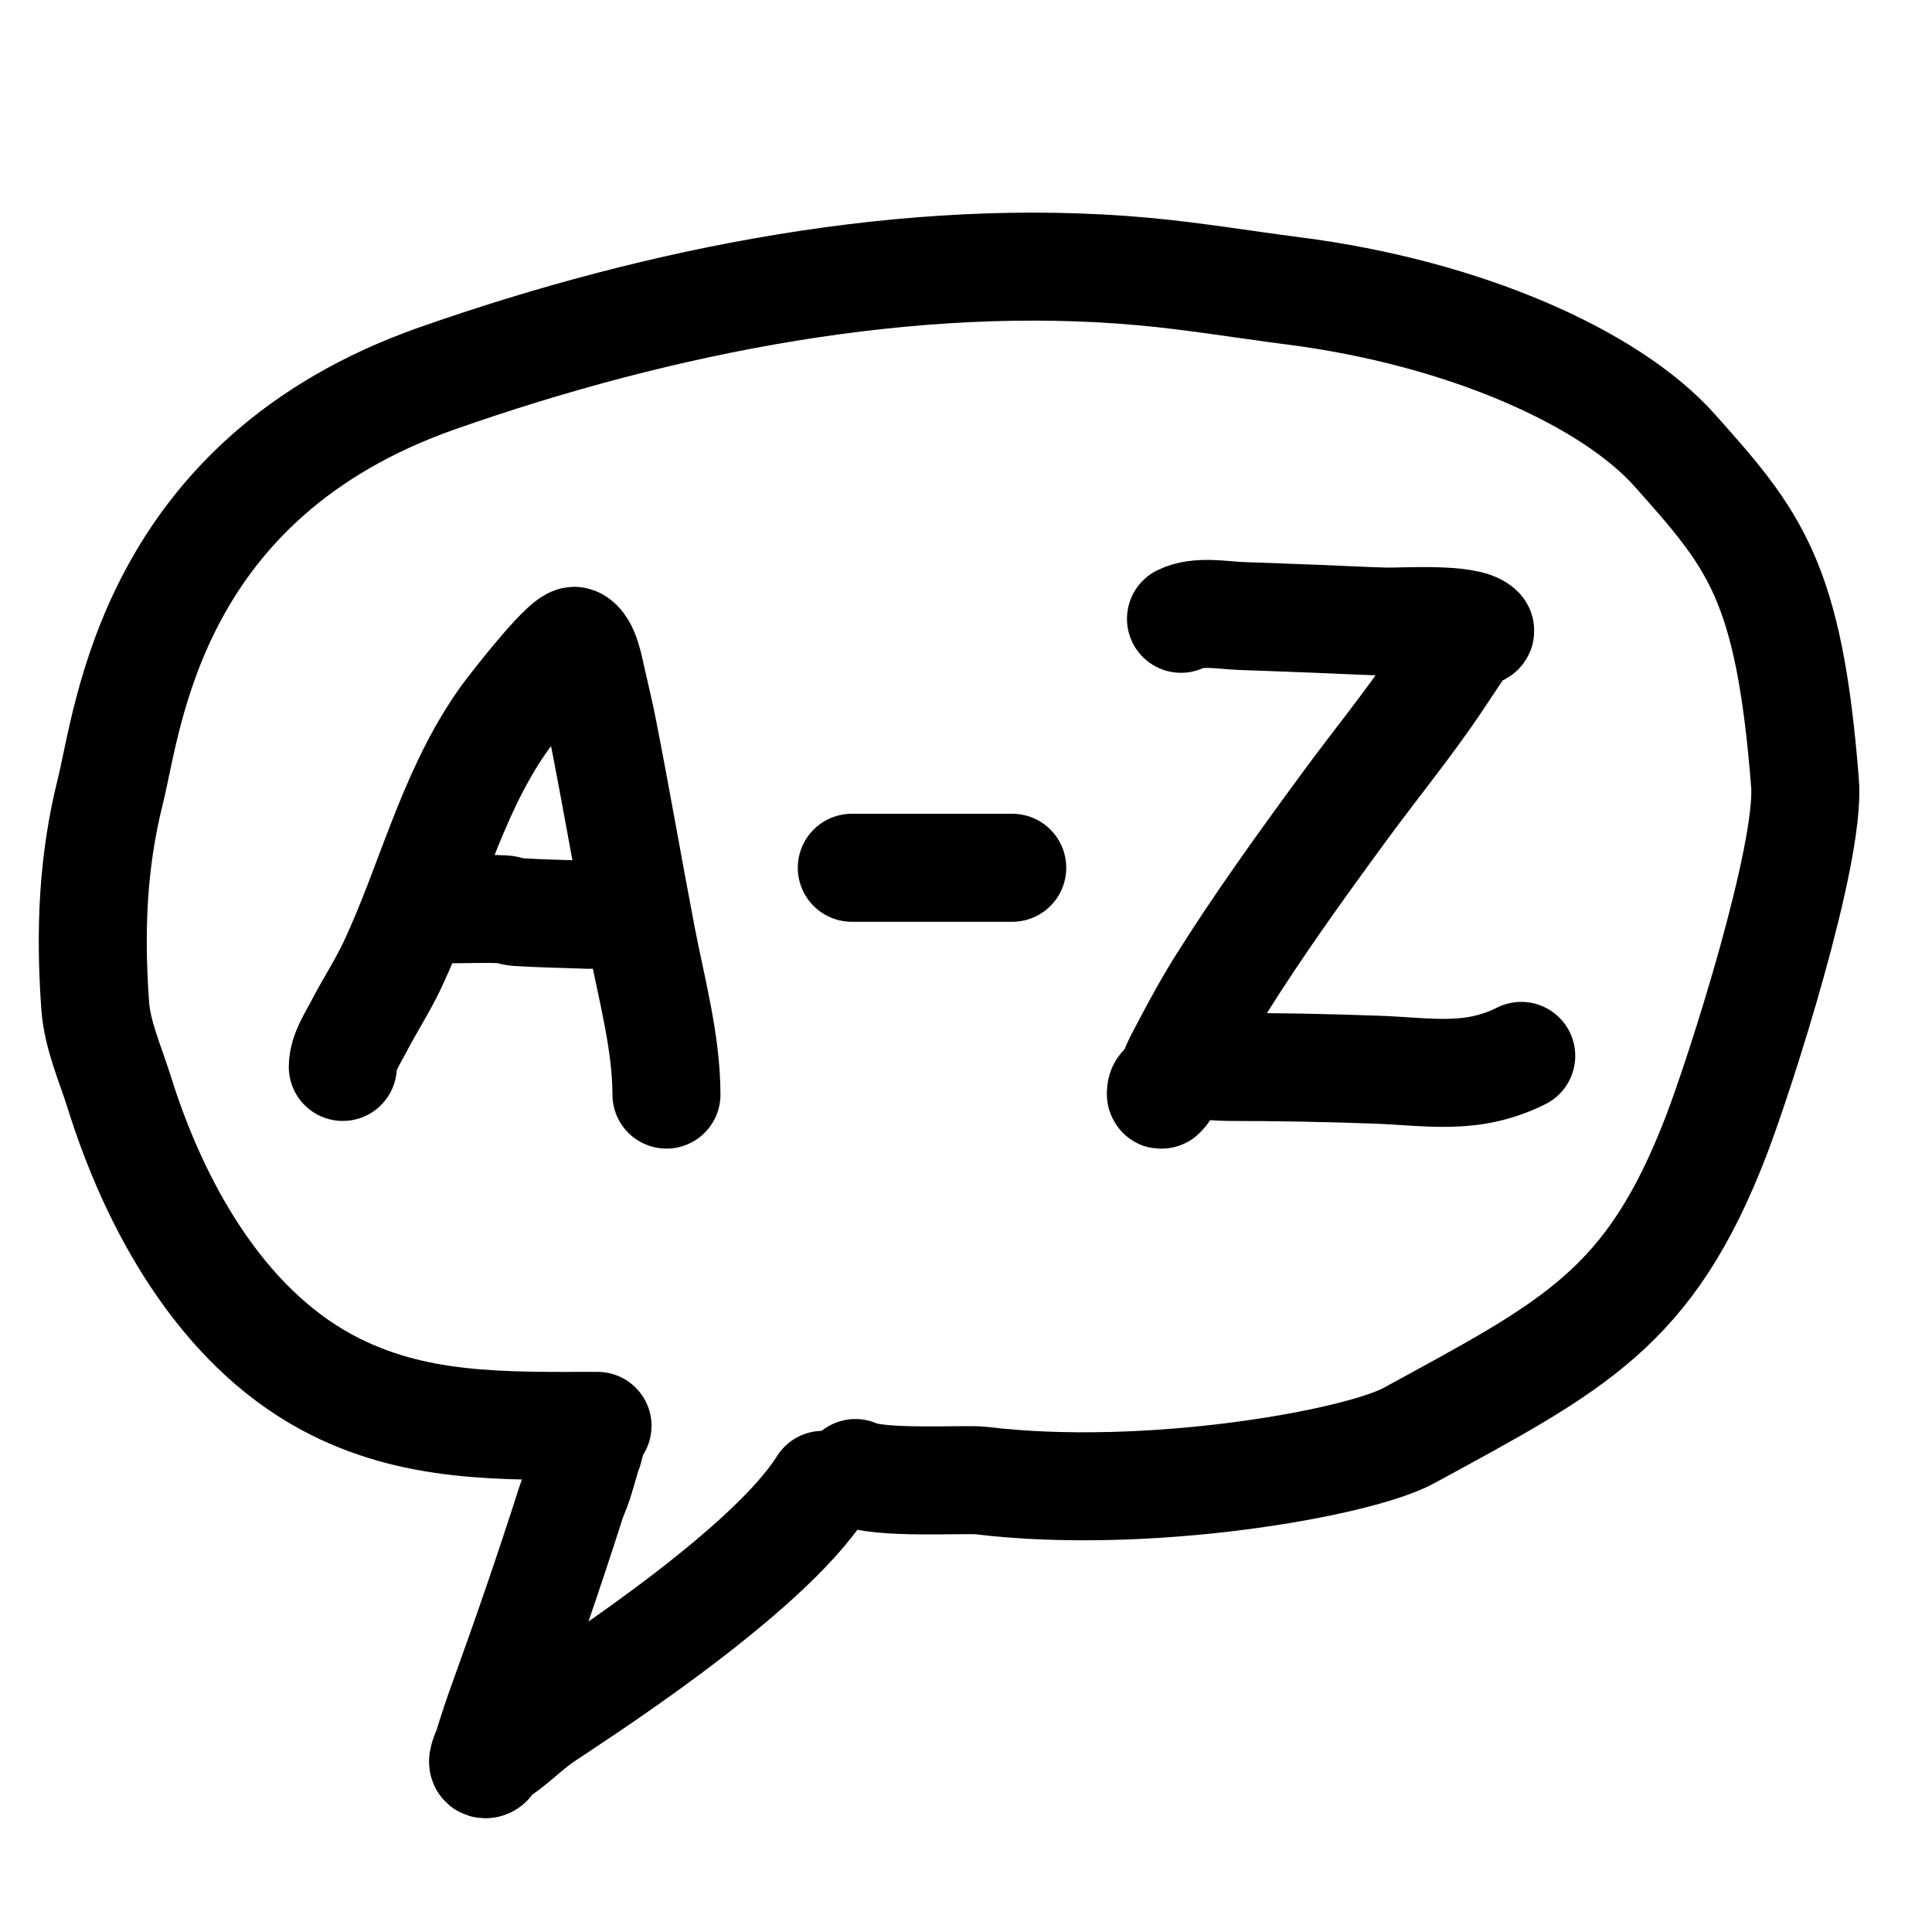 <?xml version="1.0" encoding="UTF-8" standalone="no"?>
<!DOCTYPE svg PUBLIC "-//W3C//DTD SVG 1.1//EN" "http://www.w3.org/Graphics/SVG/1.1/DTD/svg11.dtd">
<!-- Created with Vectornator (http://vectornator.io/) -->
<svg height="100%" stroke-miterlimit="10" style="fill-rule:nonzero;clip-rule:evenodd;stroke-linecap:round;stroke-linejoin:round;" version="1.1" viewBox="0 0 1024 1024" width="100%" xml:space="preserve" xmlns="http://www.w3.org/2000/svg" xmlns:vectornator="http://vectornator.io" xmlns:xlink="http://www.w3.org/1999/xlink">
<defs/>
<g id="レイヤー-1" vectornator:layerName="レイヤー 1">
<path d="M181.691 565.504C181.691 557.946 186.985 550.268 190.488 543.511C196.126 532.639 202.879 522.342 208.083 511.255C227.912 469.01 238.639 422.61 265.264 383.696C268.024 379.662 271.042 375.809 274.061 371.966C276.013 369.483 300.642 338.026 304.852 339.71C310.266 341.876 312.459 355.001 313.649 360.237C315.646 369.025 317.772 377.787 319.514 386.628C326.72 423.214 333.027 459.97 340.04 496.593C345.214 523.614 353.236 552.495 353.236 580.166" fill="none" opacity="1" stroke="#000000" stroke-linecap="round" stroke-linejoin="round" stroke-width="57.244"/>
<path d="M237.407 481.931C236.429 481.931 234.474 481.931 234.474 481.931C234.474 481.931 236.429 481.931 237.407 481.931C247.181 481.931 256.964 481.541 266.73 481.931C269.221 482.031 271.575 483.237 274.061 483.397C286.751 484.216 299.476 484.375 312.183 484.864" fill="none" opacity="1" stroke="#000000" stroke-linecap="round" stroke-linejoin="round" stroke-width="57.244"/>
<path d="M451.471 459.938C479.818 459.938 508.164 459.938 536.511 459.938" fill="none" opacity="1" stroke="#000000" stroke-linecap="round" stroke-linejoin="round" stroke-width="57.244"/>
<path d="M625.949 327.981C635.037 323.436 648.277 326.183 658.205 326.514C671.402 326.954 684.597 327.473 697.792 327.981C710.011 328.451 722.224 329.116 734.447 329.447C743.277 329.685 777.656 327.203 784.298 333.845C785.843 335.391 779.979 335.232 778.433 336.778C776.705 338.506 775.39 340.609 774.034 342.643C770.125 348.507 766.215 354.372 762.305 360.237C746.747 383.573 729.041 405.064 712.454 427.682C689.678 458.74 666.897 490.309 646.475 522.985C638.845 535.193 631.062 549.961 624.482 562.572C621.449 568.385 620.322 575.53 615.685 580.166C614.994 580.858 615.248 578.108 615.685 577.234C616.904 574.796 621.24 572.849 623.016 571.369C624.609 570.042 625.637 568.037 627.415 566.971C632.879 563.692 644.909 565.504 650.874 565.504C677.075 565.504 703.849 566 730.049 566.971C757.78 567.998 780.107 572.731 806.291 559.64" fill="none" opacity="1" stroke="#000000" stroke-linecap="round" stroke-linejoin="round" stroke-width="57.244"/>
<path d="M316.703 755.746C266.674 755.746 219.063 757.324 173.343 732.706C116.517 702.107 81.732 638.205 63.263 579.106C58.625 564.264 51.585 548.725 50.463 533.026C47.625 493.289 49.099 456.903 58.52 419.219C68.185 380.559 79.864 253.802 231.94 200.442C350.547 158.826 483.098 132.734 605.983 143.906C632.929 146.355 658.392 150.702 685.343 154.146C776.215 165.758 853.459 200.32 887.583 238.626C929.626 285.819 948.302 307.163 956.703 415.266C959.601 452.549 922.507 568.46 909.616 601.978C874.345 693.682 834.186 713.192 746.783 760.866C719.65 775.666 608.13 795.409 520.086 784.737C511.742 783.726 465.541 786.813 453.385 780.735" fill="none" opacity="1" stroke="#000000" stroke-linecap="round" stroke-linejoin="round" stroke-width="57.244"/>
<path d="M311.992 768.333C312.436 766.555 313.865 761.245 313.326 762.997C311.009 770.528 309.057 778.171 306.656 785.675C305.498 789.294 303.809 792.728 302.654 796.347C291.367 831.714 279.274 866.828 266.636 901.734C263.763 909.667 261.088 917.675 258.632 925.746C257.716 928.754 254.153 935.084 257.298 935.084C259.813 935.084 260.477 931.042 262.634 929.748C271.294 924.552 278.354 916.898 286.646 911.072C298.452 902.776 405.863 835.316 436.054 787.009" fill="none" opacity="1" stroke="#000000" stroke-linecap="round" stroke-linejoin="round" stroke-width="57.244"/>
</g>
</svg>
